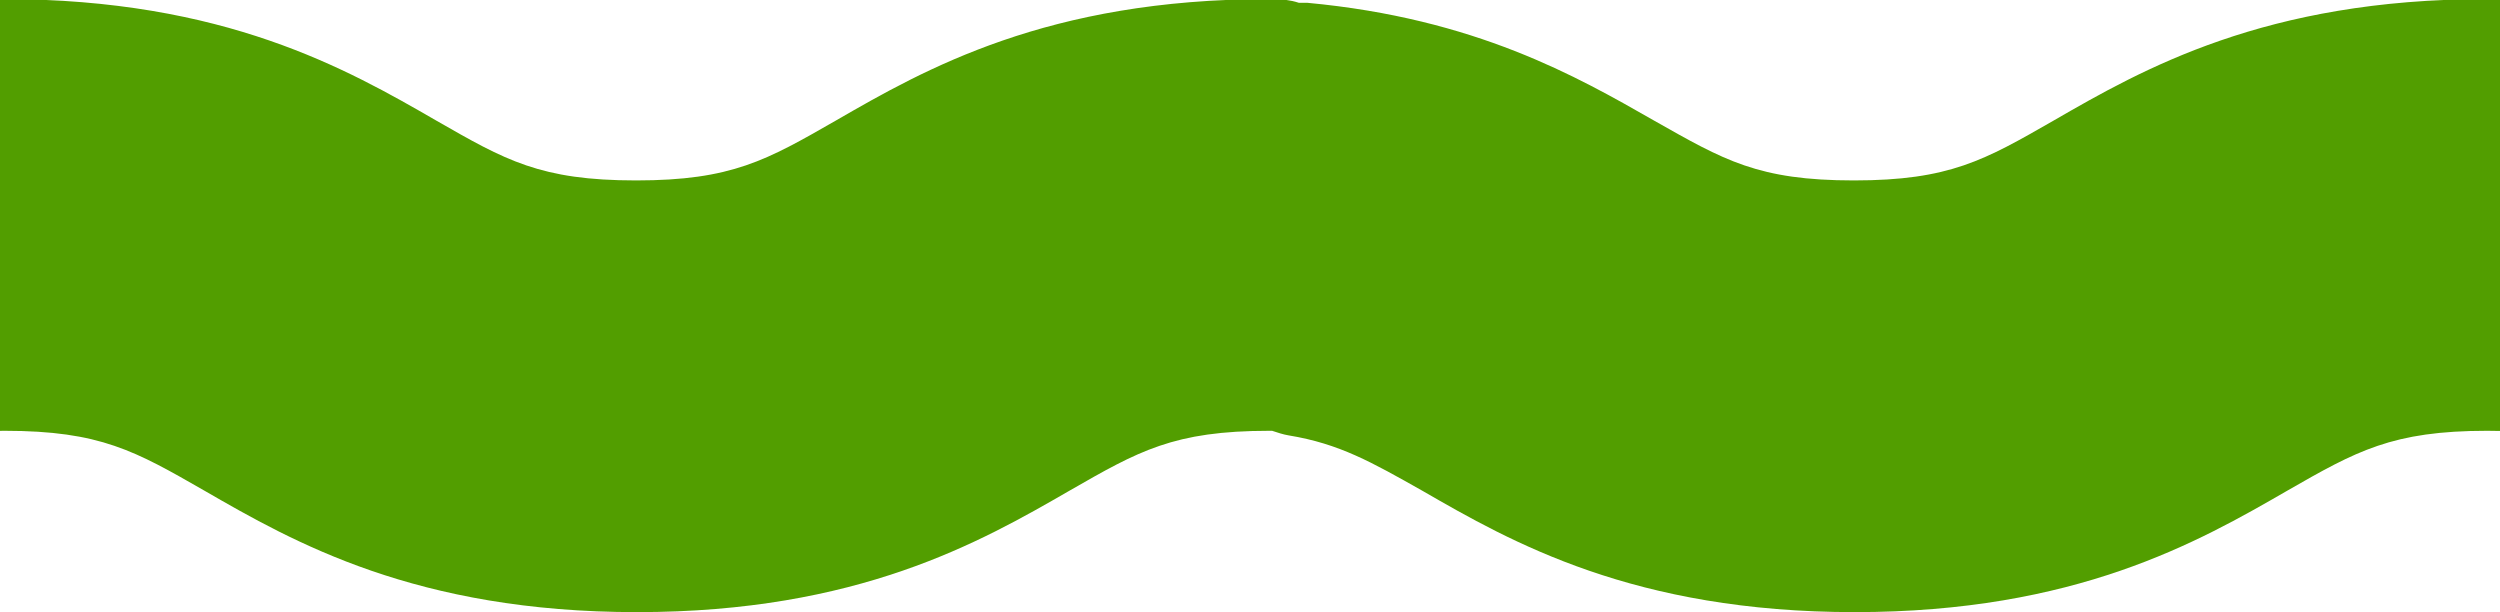 <?xml version="1.0" encoding="utf-8"?>
<!-- Generator: Adobe Illustrator 19.0.0, SVG Export Plug-In . SVG Version: 6.00 Build 0)  -->
<svg version="1.1" id="Group_77" xmlns="http://www.w3.org/2000/svg" xmlns:xlink="http://www.w3.org/1999/xlink" x="0px" y="0px"
	 viewBox="513 363.5 271.6 66.5" style="enable-background:new 513 363.5 271.6 66.5;" xml:space="preserve">
<style type="text/css">
	.st0{fill:#529E00;}
</style>
<path id="Union_1" class="st0" d="M1616.1,416.8c-7.5-4.3-11.3-6.5-21.7-6.5s-14.2,2.2-21.7,6.5c-9.7,5.6-23,13.2-47,13.2
	s-37.3-7.6-47-13.2c-5.5-3.1-9-5.1-14.5-6c-0.9-0.1-1.7-0.4-2.5-0.8c-0.9,0.2-1.7,0.3-2.6,0.3h-0.1c-10.4,0-14.2,2.2-21.7,6.5
	c-9.7,5.6-23,13.2-47,13.2c-24,0-37.3-7.6-47-13.2c-7.5-4.3-11.3-6.5-21.7-6.5s-14.2,2.2-21.7,6.5c-9.7,5.6-23,13.2-47,13.2
	c-24,0-37.3-7.6-47-13.2c-5.5-3.1-9-5.1-14.5-6c-0.6-0.1-1.2-0.3-1.8-0.5c-9,0.2-12.8,2.4-19.9,6.5c-9.7,5.6-23,13.2-47,13.2
	s-37.3-7.6-47-13.2c-7.5-4.3-11.3-6.5-21.7-6.5s-14.2,2.2-21.7,6.5c-9.7,5.6-23,13.2-47,13.2s-37.3-7.6-47-13.2
	c-5.5-3.1-9-5.1-14.5-6c-0.7-0.1-1.3-0.3-1.9-0.5c-0.3,0-0.7,0-1.1,0h-0.2c-10.4,0-14.2,2.2-21.7,6.5c-9.7,5.6-23,13.2-47,13.2
	c-24,0-37.3-7.6-47-13.2c-7.5-4.3-11.3-6.5-21.7-6.5c-10.3,0-14.2,2.2-21.7,6.5c-9.7,5.6-23,13.2-47,13.2s-37.3-7.6-47-13.2
	c-5.5-3.1-9-5.1-14.5-6c-0.6-0.1-1.2-0.3-1.8-0.5h-0.3c-10.4,0-14.2,2.2-21.7,6.5c-9.7,5.6-23,13.2-47,13.2s-37.3-7.6-47-13.2
	c-7.5-4.3-11.3-6.5-21.7-6.5c-10.4,0-14.2,2.2-21.7,6.5c-9.7,5.6-23,13.2-47,13.2s-37.3-7.6-47-13.2c-5.5-3.1-9-5.1-14.5-6
	c-4.1-0.5-7.1-3.9-7.3-8v-30.9c0.1-4.6,4-8.3,8.6-8.1c0.2,0,0.5,0,0.7,0c18.3,1.7,29.3,8,37.7,12.8c7.6,4.3,11.3,6.5,21.7,6.5
	s14.2-2.2,21.7-6.5c9.7-5.6,23-13.2,47-13.2c24,0,37.3,7.6,47,13.2c7.5,4.3,11.3,6.5,21.7,6.5c10.4,0,14.2-2.2,21.7-6.5
	c9.7-5.6,23-13.2,47-13.2h0.5c0.9,0,1.9,0.1,2.8,0.4c0.3,0,0.6,0,0.9,0c18.3,1.7,29.3,8,37.7,12.8c7.6,4.3,11.3,6.5,21.7,6.5
	c10.4,0,14.2-2.2,21.7-6.5c9.7-5.6,23-13.2,47-13.2s37.3,7.6,47,13.2c7.5,4.3,11.3,6.5,21.7,6.5s14.2-2.2,21.7-6.5
	c9.7-5.6,23-13.2,47-13.2h0.5c1,0,2,0.1,2.9,0.4c0.6-0.1,1.2-0.1,1.8,0c18.3,1.7,29.3,8,37.7,12.8c7.6,4.3,11.3,6.5,21.7,6.5
	s14.2-2.2,21.7-6.5c9.7-5.6,23-13.2,47-13.2s37.3,7.6,47,13.2c7.5,4.3,11.3,6.5,21.7,6.5s14.2-2.2,21.7-6.5c9.7-5.6,23-13.2,47-13.2
	h0.5c1.2,0,2.4,0.2,3.6,0.6c17.1,1.9,27.7,8,35.7,12.6c7.6,4.3,11.3,6.5,21.7,6.5s14.2-2.2,21.7-6.5c9.7-5.6,23-13.2,47-13.2
	s37.3,7.6,47,13.2c7.5,4.3,11.3,6.5,21.7,6.5s14.2-2.2,21.7-6.5c9.7-5.6,23-13.2,47-13.2h0.5c1.3,0,2.5,0.2,3.7,0.7
	c1-0.3,2-0.4,3.1-0.3c18.3,1.7,29.3,8,37.7,12.8c7.6,4.3,11.3,6.5,21.7,6.5s14.2-2.2,21.7-6.5c9.7-5.6,23-13.2,47-13.2
	s37.3,7.6,47,13.2c7.5,4.3,11.3,6.5,21.7,6.5s14.2-2.2,21.7-6.5c9.7-5.6,23-13.2,47-13.2h0.5c5.9-0.1,10.7,4.6,10.8,10.5h0v26
	c0,5.8-5,10.5-11.1,10.5h-0.2c-10.4,0-14.2,2.2-21.7,6.5c-9.7,5.6-23,13.2-47,13.2S1625.8,422.4,1616.1,416.8z"/>
</svg>
